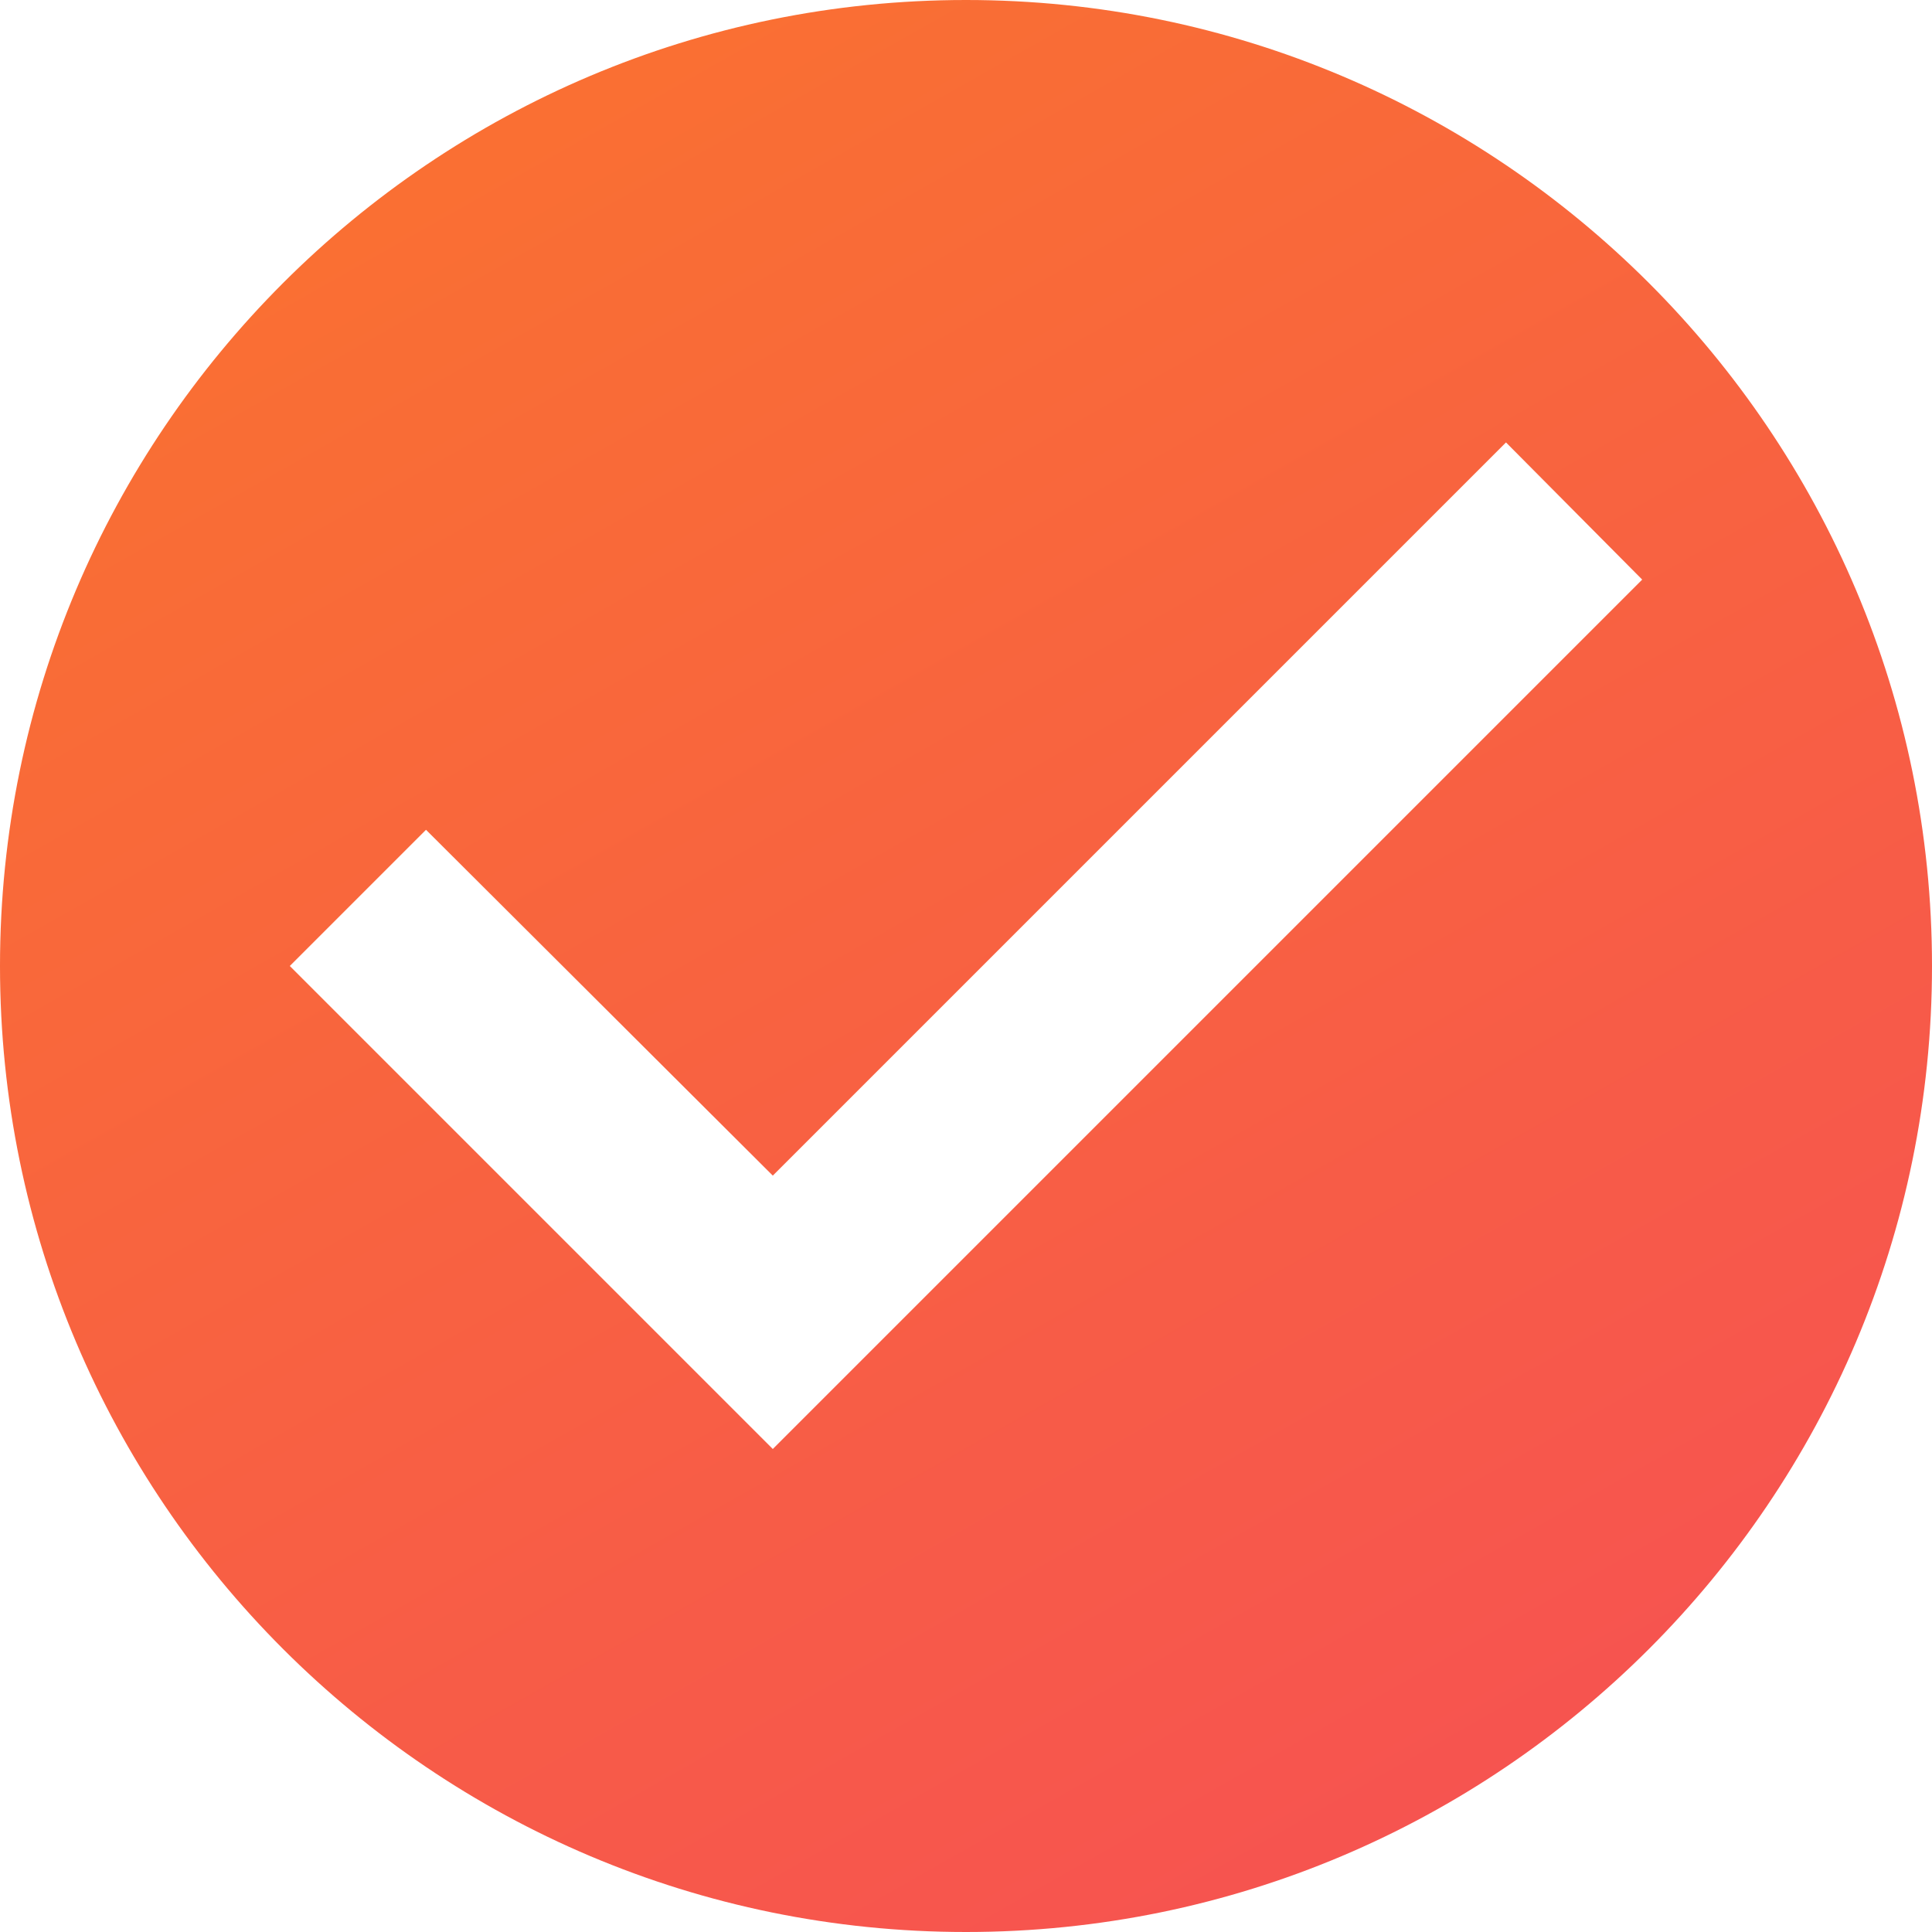 <svg width="20" height="20" viewBox="0 0 20 20" fill="none" xmlns="http://www.w3.org/2000/svg">
<path d="M10 0C4.48 0 0 4.48 0 10C0 15.52 4.48 20 10 20C15.52 20 20 15.52 20 10C20 4.48 15.52 0 10 0ZM8 15L3 10L4.41 8.59L8 12.17L15.59 4.58L17 6L8 15Z" fill="url(#paint0_linear_38_240)" fill-opacity="0.87"/>
<defs>
<linearGradient id="paint0_linear_38_240" x1="2.5" y1="-3" x2="15.5" y2="20" gradientUnits="userSpaceOnUse">
<stop stop-color="#FA620C"/>
<stop offset="1" stop-color="#F53838"/>
</linearGradient>
</defs>
</svg>
